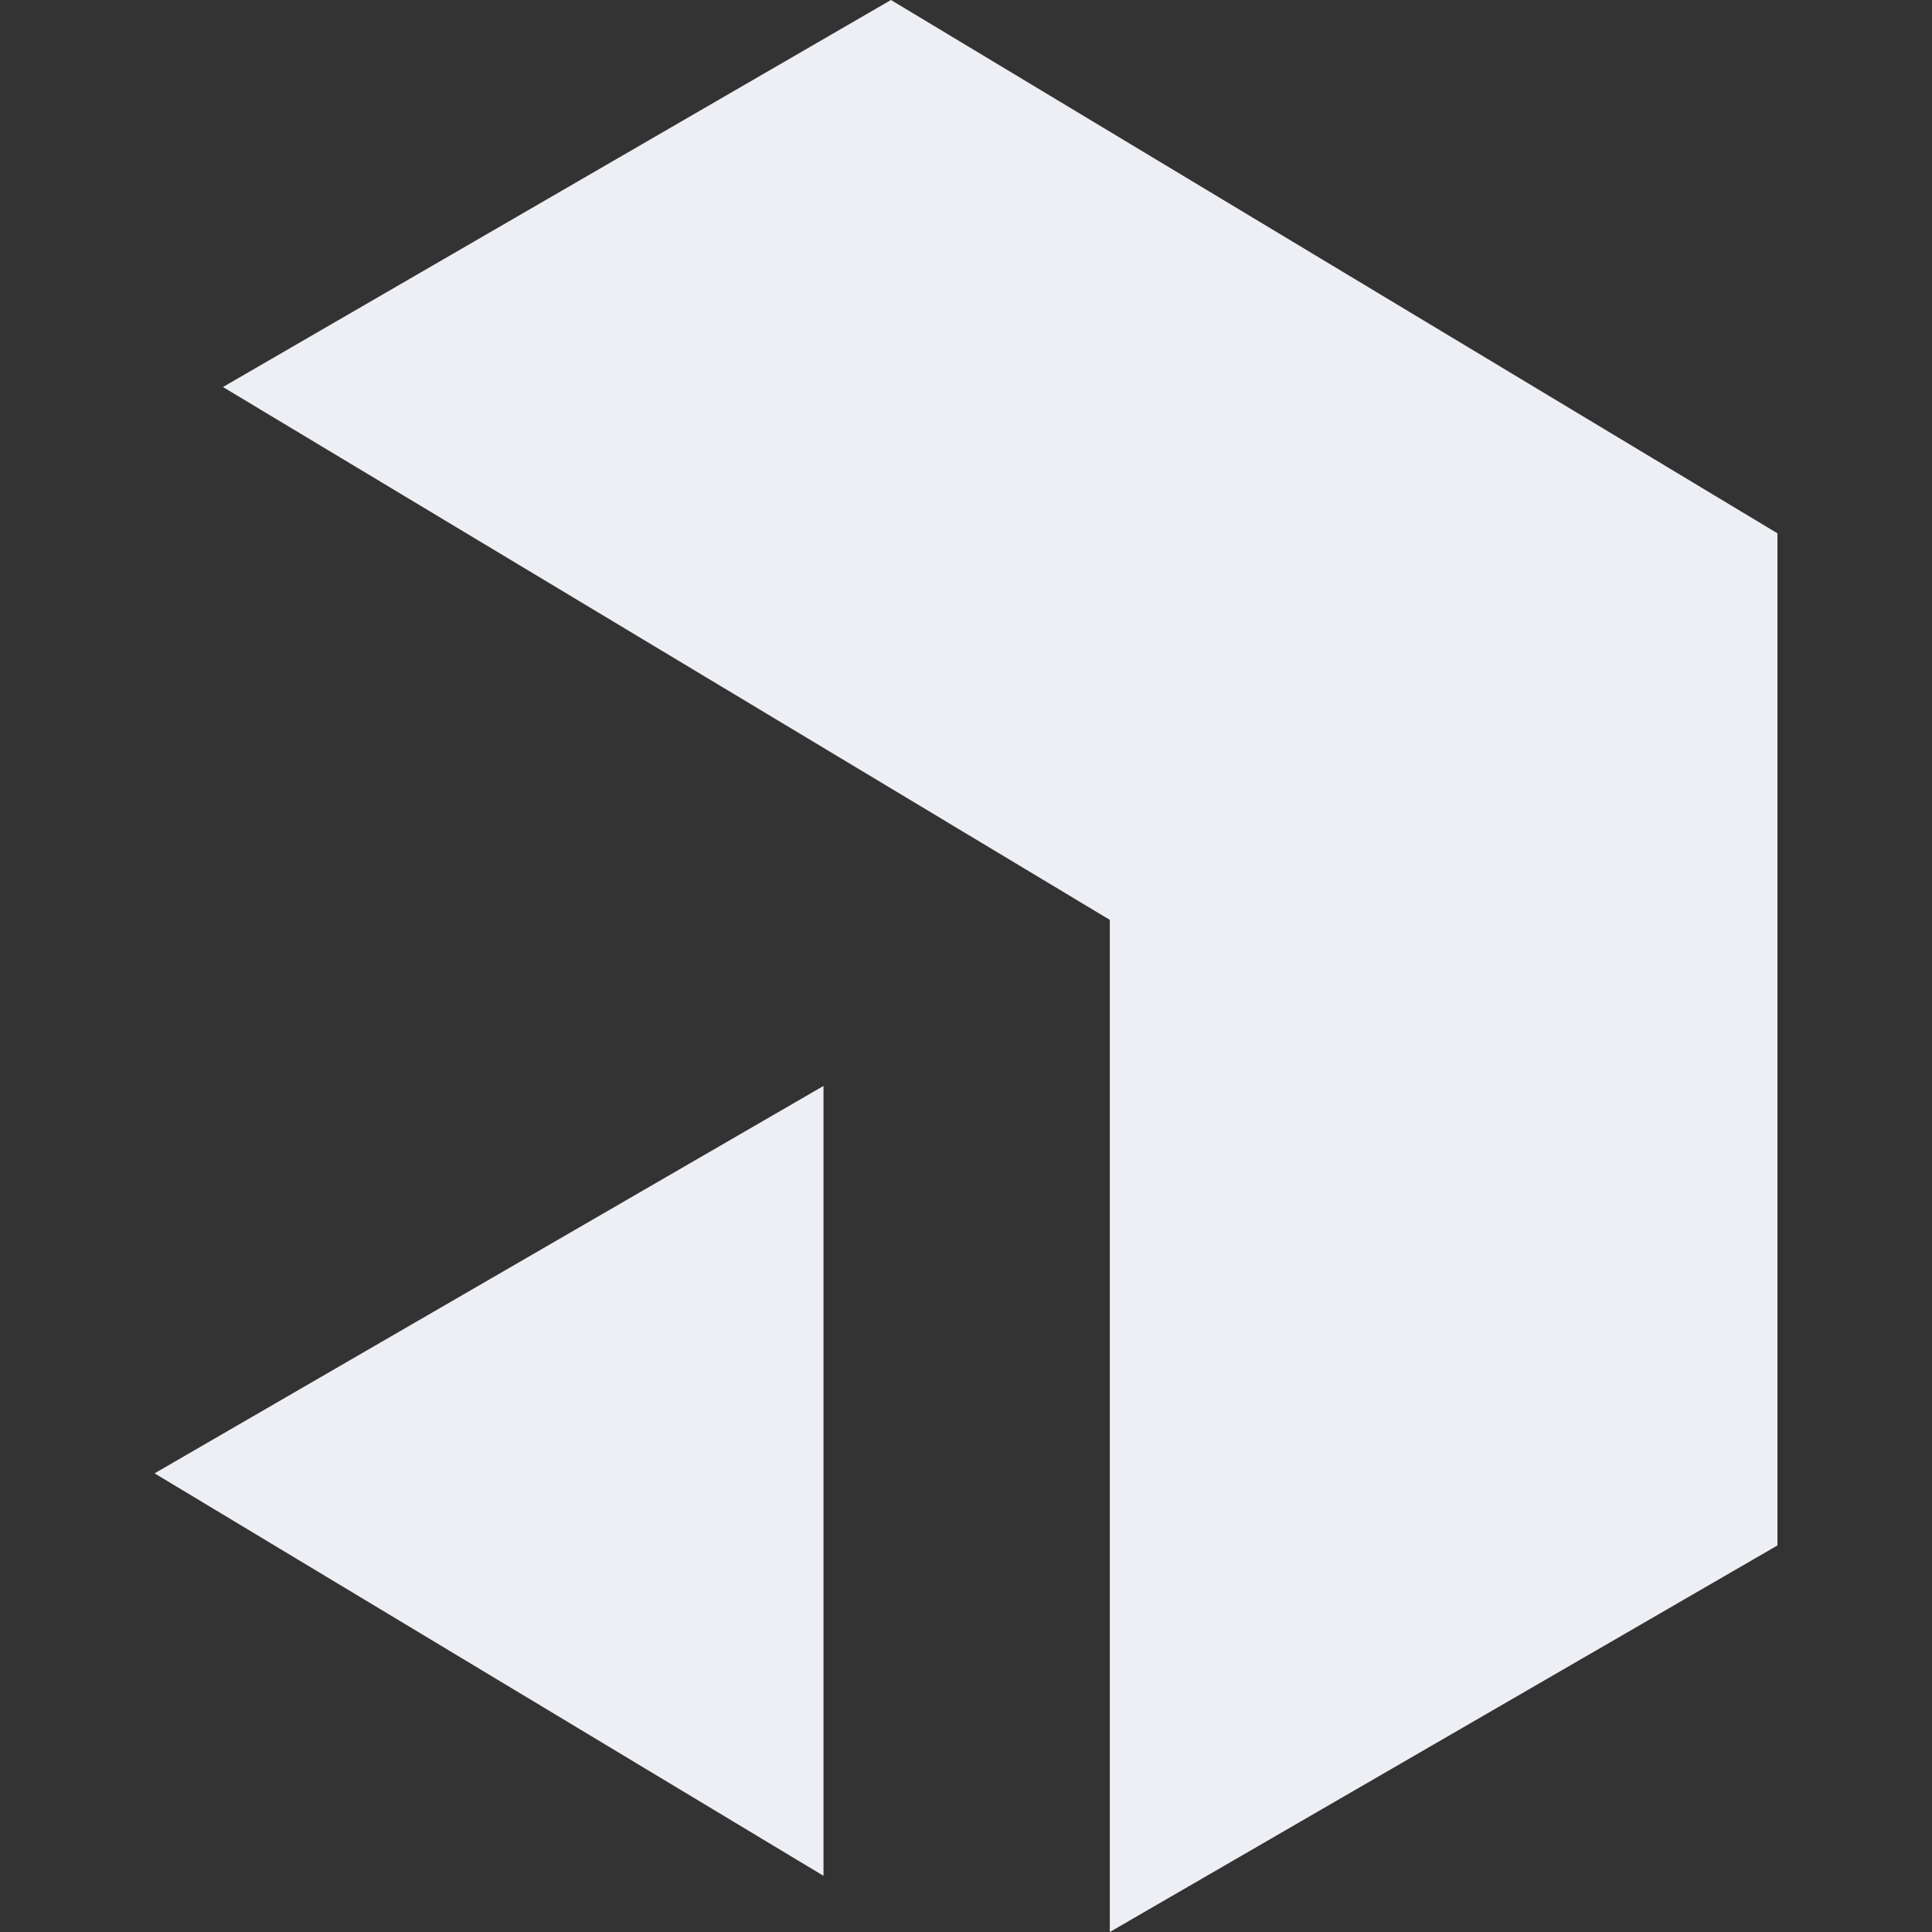 <svg width="25" height="25" viewBox="0 0 25 25" fill="none" xmlns="http://www.w3.org/2000/svg"><rect x="0" y="0" width="25" height="25" fill="#333333" stroke="none"/><path d="M11.529 0L23 6.901V19.998L14.361 25V11.903L2.885 5.008L11.529 0Z" fill="#eeeff4"/><path d="M10.656 24.273V14.052L2 19.065L10.656 24.273Z" fill="#eeeff4" /></svg>